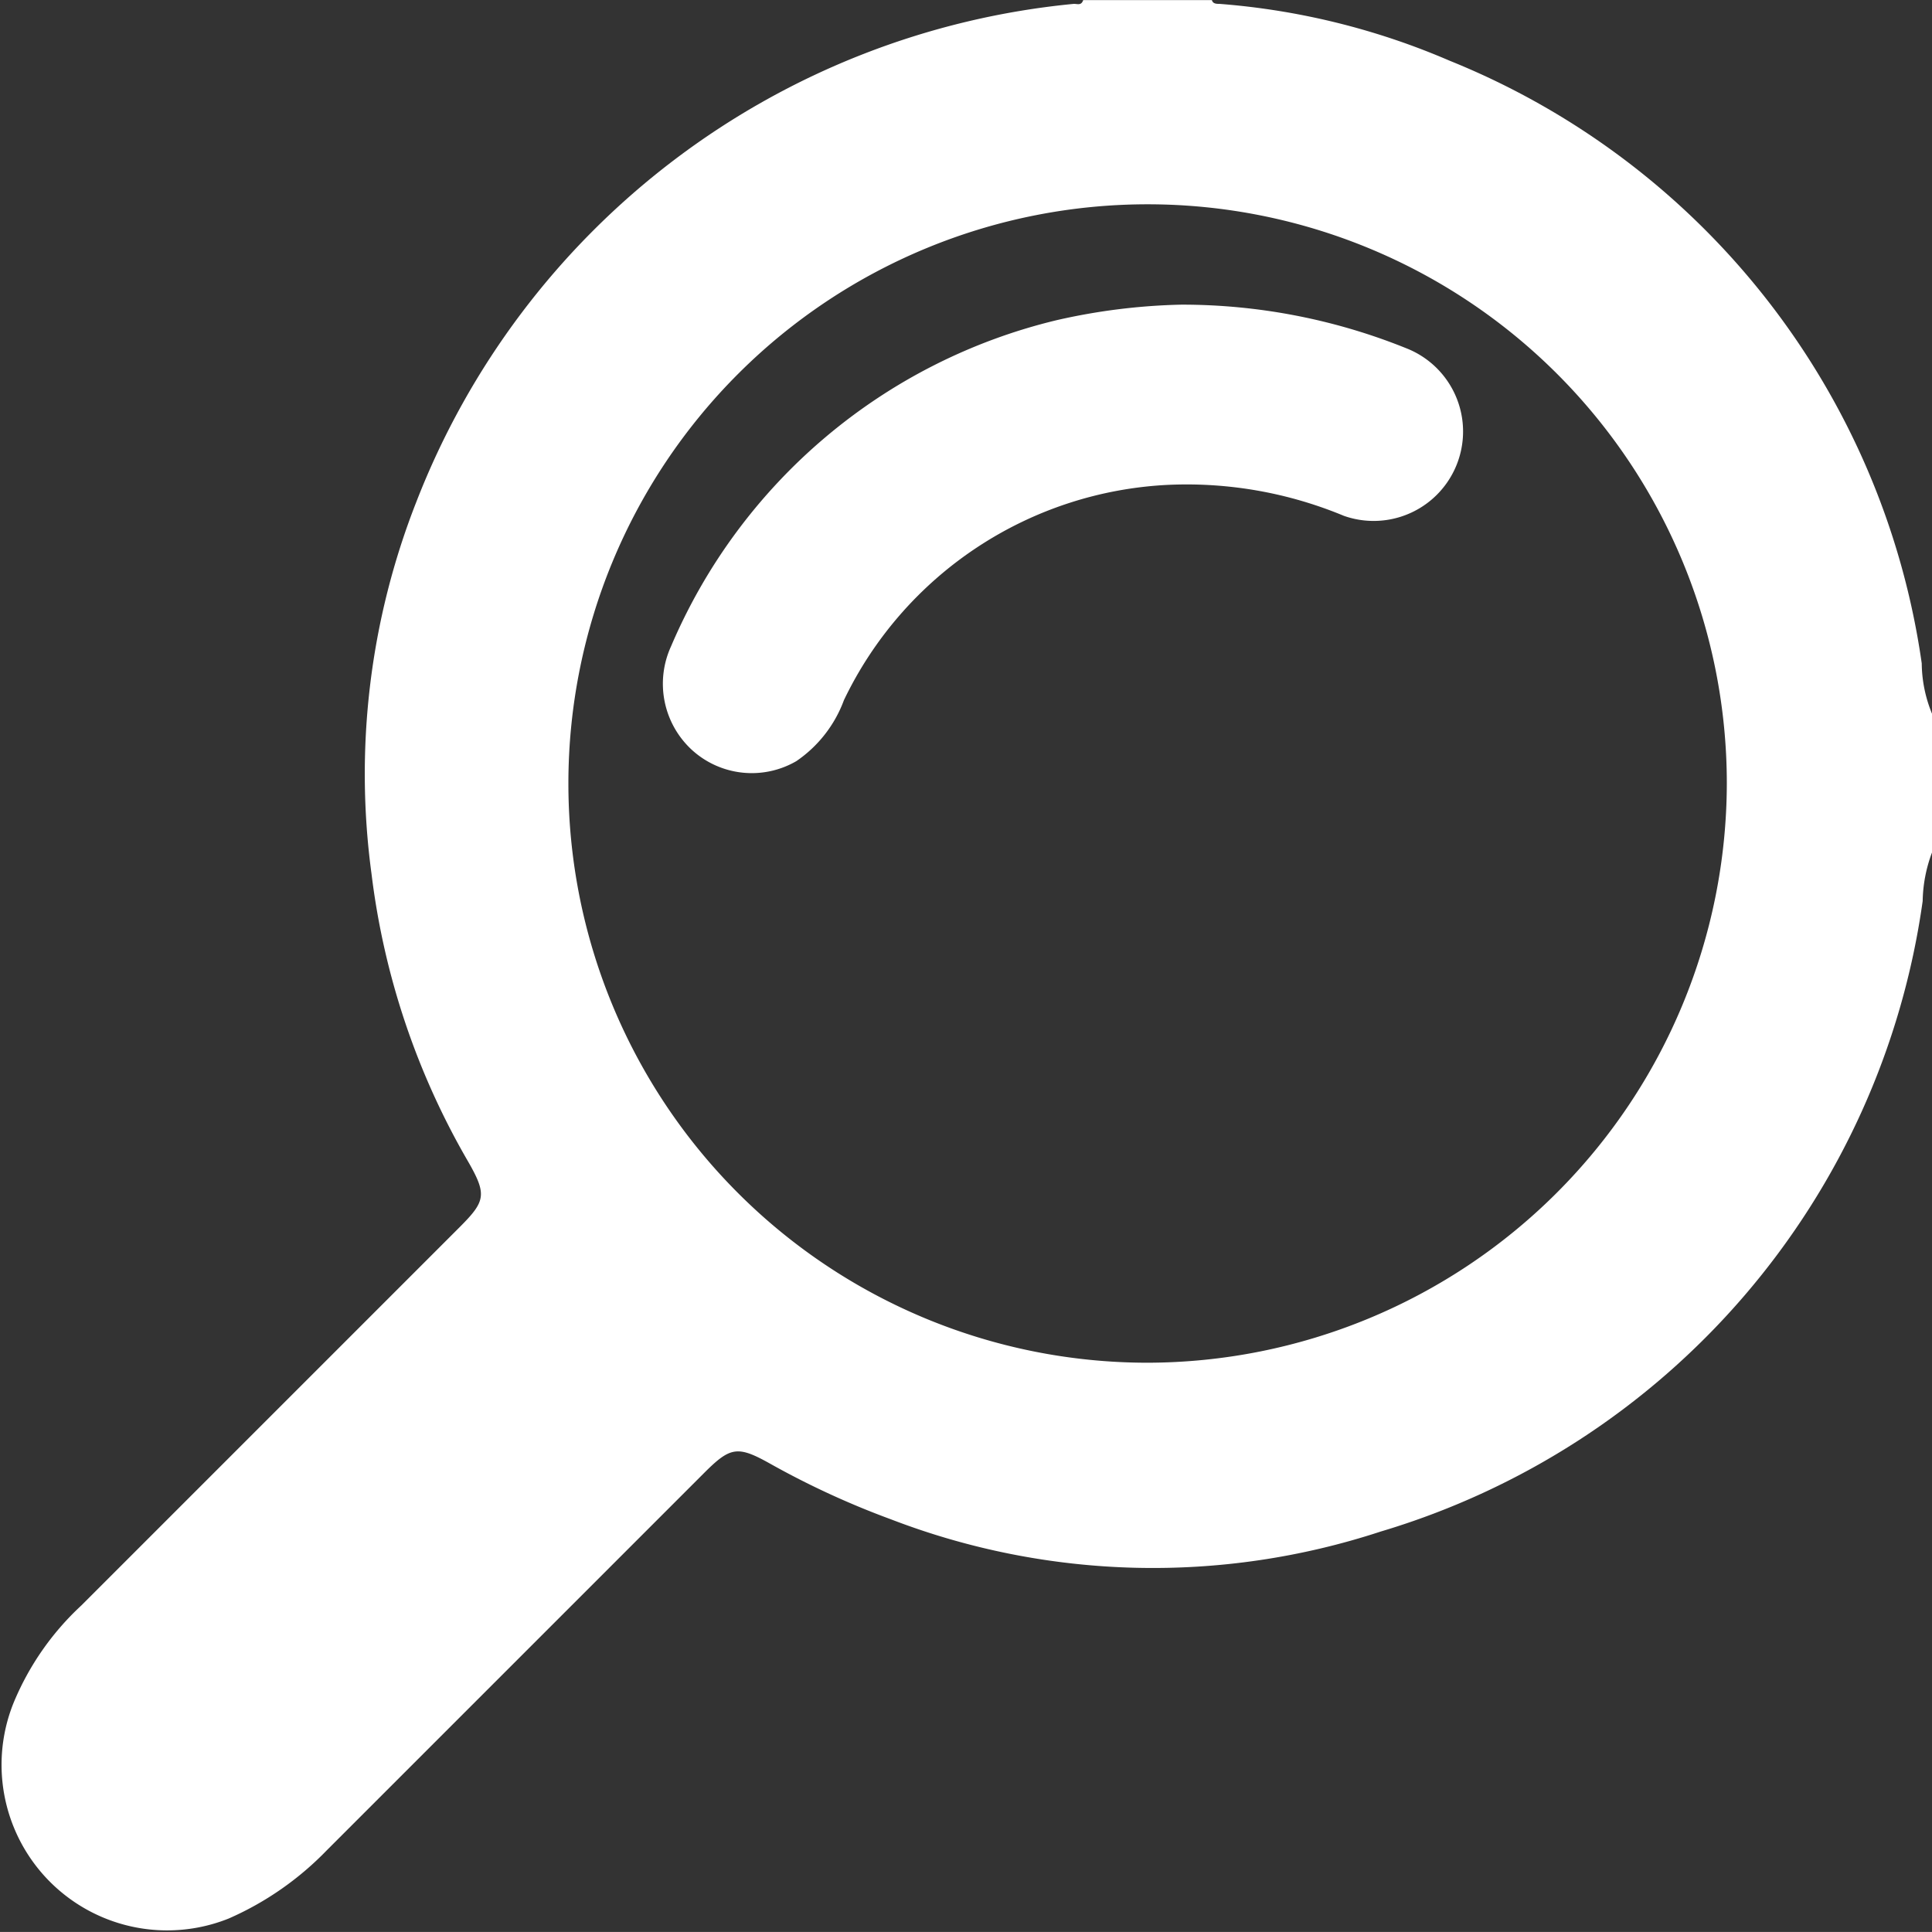 <svg xmlns="http://www.w3.org/2000/svg" viewBox="0 0 35 34.999">
  <rect x="0" y="0" width="35" height="34.999" fill="#333333" stroke="none"/>
  <defs>
    <style>
      .cls-1 {
        fill: #fff;
      }
    </style>
  </defs>
  <g id="Group_12" data-name="Group 12" transform="translate(0 0)">
    <path id="Path_4" data-name="Path 4" class="cls-1" d="M667.356,535.694a2.612,2.612,0,0,0-.169.879,13.934,13.934,0,0,1-9.817,11.422,13.222,13.222,0,0,1-8.871-.22,15.189,15.189,0,0,1-2.2-1.014c-.575-.321-.71-.3-1.166.152l-6.86,6.86a5.59,5.59,0,0,1-1.774,1.233,3,3,0,0,1-3.9-3.9,5.013,5.013,0,0,1,1.233-1.774l6.843-6.843c.473-.473.507-.591.169-1.183a13.667,13.667,0,0,1-1.757-5.221,13.48,13.48,0,0,1,.811-6.742,14.238,14.238,0,0,1,11.912-9.023c.068,0,.135.034.169-.068h2.332c.017.068.085.068.135.068a13.051,13.051,0,0,1,4.174,1.031,13.886,13.886,0,0,1,8.55,10.916,2.449,2.449,0,0,0,.186.912Zm-3.717-1.25a10.493,10.493,0,1,0-10.51,10.493A10.514,10.514,0,0,0,663.639,534.443Z" transform="translate(-632.356 -520.25)"/>
    <path id="Path_5" data-name="Path 5" class="cls-1" d="M649.354,523.62a10.85,10.85,0,0,1,4.069.788,1.62,1.62,0,0,1-1.125,3.038,7.414,7.414,0,0,0-3.169-.562,6.882,6.882,0,0,0-5.888,3.9,2.3,2.3,0,0,1-.863,1.106,1.609,1.609,0,0,1-1.894-.206,1.628,1.628,0,0,1-.375-1.875A10.176,10.176,0,0,1,647.1,523.9,11.173,11.173,0,0,1,649.354,523.62Z" transform="translate(-627.952 -518.101)"/>
  </g>
</svg>
